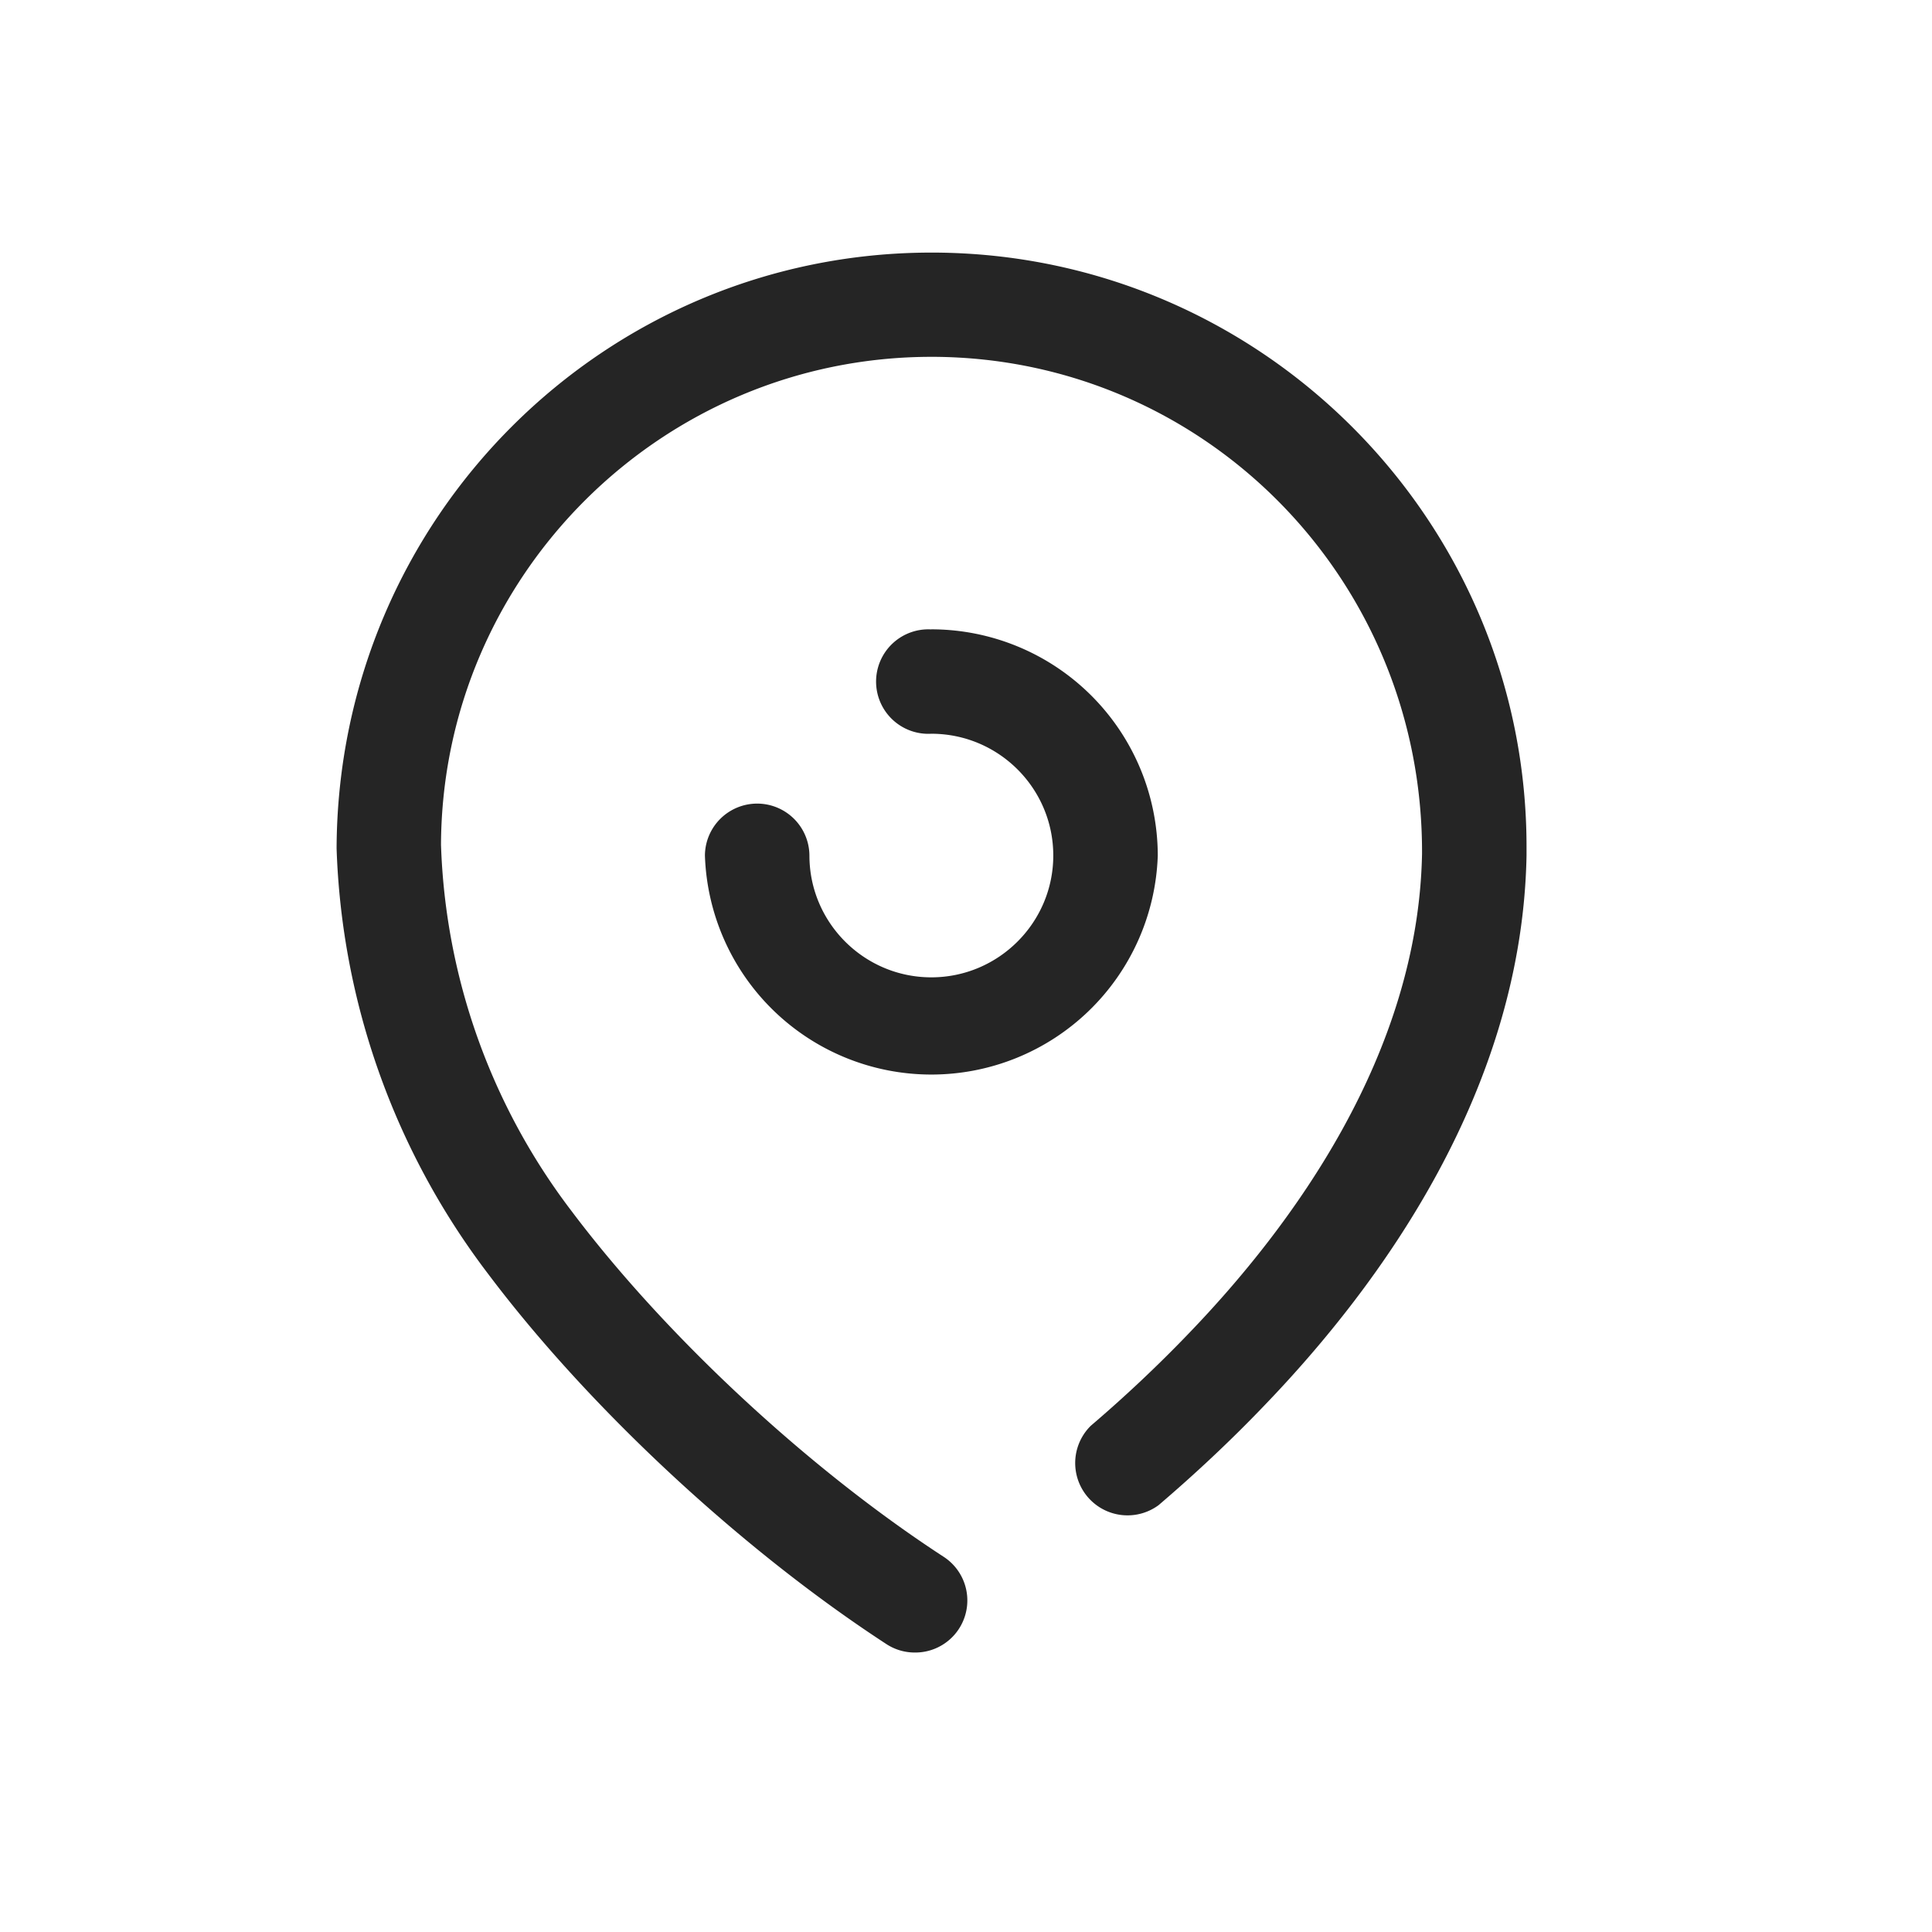 <?xml version="1.0" standalone="no"?><!DOCTYPE svg PUBLIC "-//W3C//DTD SVG 1.1//EN" "http://www.w3.org/Graphics/SVG/1.1/DTD/svg11.dtd"><svg t="1632902735410" class="icon" viewBox="0 0 1024 1024" version="1.1" xmlns="http://www.w3.org/2000/svg" p-id="1614" xmlns:xlink="http://www.w3.org/1999/xlink" width="200" height="200"><defs><style type="text/css"></style></defs><path d="M494.948 133.877c173.902 0.668 314.813 142.514 314.145 316.149v3.473c-2.315 124.082-76.934 227.061-139.13 291.617-17.631 18.432-36.508 36.107-55.919 52.669a27.737 27.737 0 0 1-35.929-42.073c17.987-15.36 35.484-31.789 51.957-48.974 55.251-57.344 121.633-148.124 123.637-254.219 0.579-145.853-115.578-262.767-258.983-263.391h-0.979c-142.915 0-259.428 115.846-260.007 258.627a338.365 338.365 0 0 0 69.009 193.892c49.864 66.337 125.462 136.637 197.32 183.43a27.603 27.603 0 0 1-15.137 50.799 27.47 27.47 0 0 1-15.093-4.452c-76.934-50.131-157.874-125.373-211.3-196.474a393.572 393.572 0 0 1-80.139-225.28c0.668-175.327 142.024-315.793 315.347-315.793h1.202z m-1.336 199.68a120.075 120.075 0 0 1 120.031 119.897 120.075 120.075 0 0 1-240.017 0 27.693 27.693 0 0 1 55.385 0c0 35.573 28.984 64.557 64.601 64.557s64.646-28.984 64.646-64.557c0-35.617-28.939-64.557-64.646-64.557a27.693 27.693 0 1 1 0-55.296z" fill="#252525" p-id="1615"></path></svg>